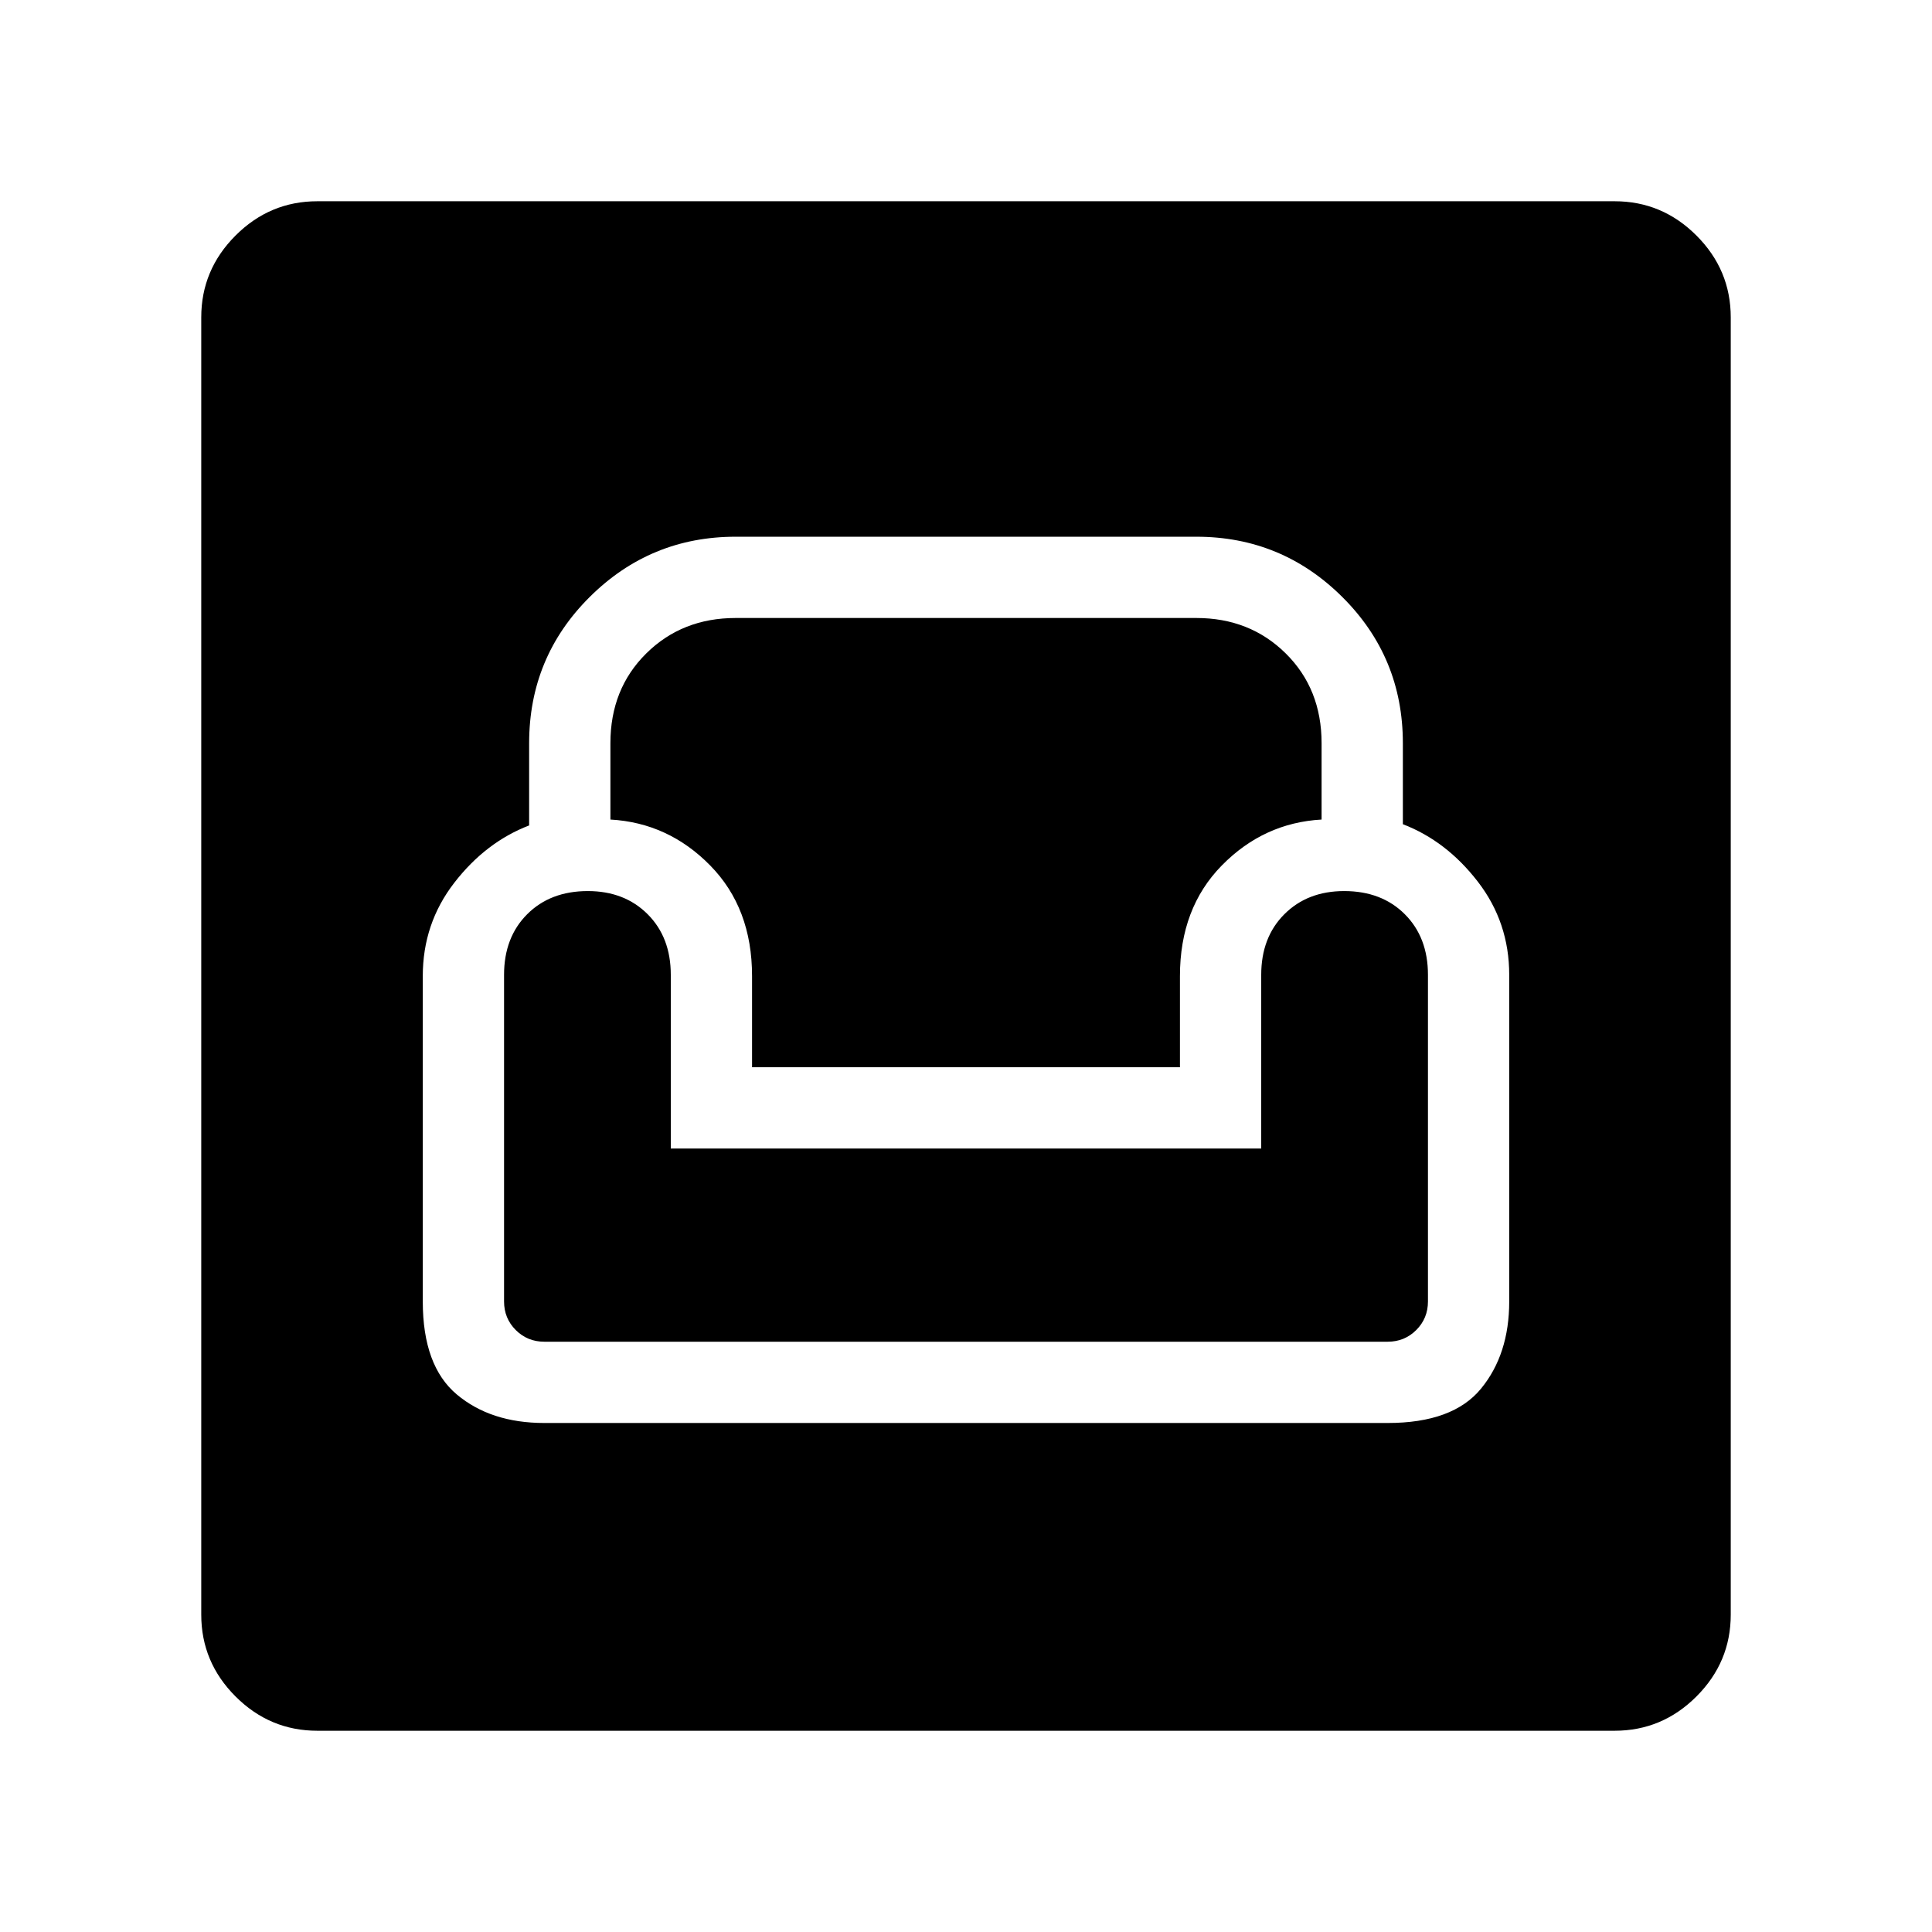 <svg xmlns="http://www.w3.org/2000/svg" width="48" height="48" viewBox="0 96 960 960"><path d="M157.694 955.999q-23.616 0-40.654-17.039-17.039-17.038-17.039-40.654V253.694q0-23.616 17.039-40.654 17.038-17.039 40.654-17.039h644.612q23.616 0 40.654 17.039 17.039 17.038 17.039 40.654v644.612q0 23.616-17.039 40.654-17.038 17.039-40.654 17.039H157.694Zm112.768-152.923h419.076q32.385 0 46.384-17.077 14-17.077 14-43.307V580.384q0-26.077-15.615-46.307-15.616-20.231-37.231-28.538v-40.231q0-42.769-30.115-72.692-30.115-29.922-72.5-29.922H365.539q-42.385 0-72.5 29.922-30.115 29.923-30.115 72.692v40.846q-21.615 8.307-37.231 28.538-15.615 20.231-15.615 46.308v161.692q0 32 16.884 46.192 16.885 14.192 43.5 14.192Zm0-40.384q-8.385 0-14.193-5.808-5.807-5.807-5.807-14.192V580.384q0-18.615 11.5-30.115t30.115-11.5q18.231 0 29.731 11.5t11.5 30.115v86.308h293.384v-86.308q0-18.615 11.5-30.115t29.731-11.5q18.615 0 30.115 11.5t11.5 30.115v162.308q0 8.385-5.807 14.192-5.808 5.808-14.193 5.808H270.462Zm103.23-136.384V581q0-33.769-20.808-54.961-20.807-21.193-49.576-22.808v-37.923q0-27 17.808-44.615 17.807-17.615 44.423-17.615h228.922q26.616 0 44.423 17.615 17.808 17.615 17.808 44.615v37.923q-28.769 1.615-49.576 22.808-20.808 21.192-20.808 54.961v45.308H373.692Z"/></svg>